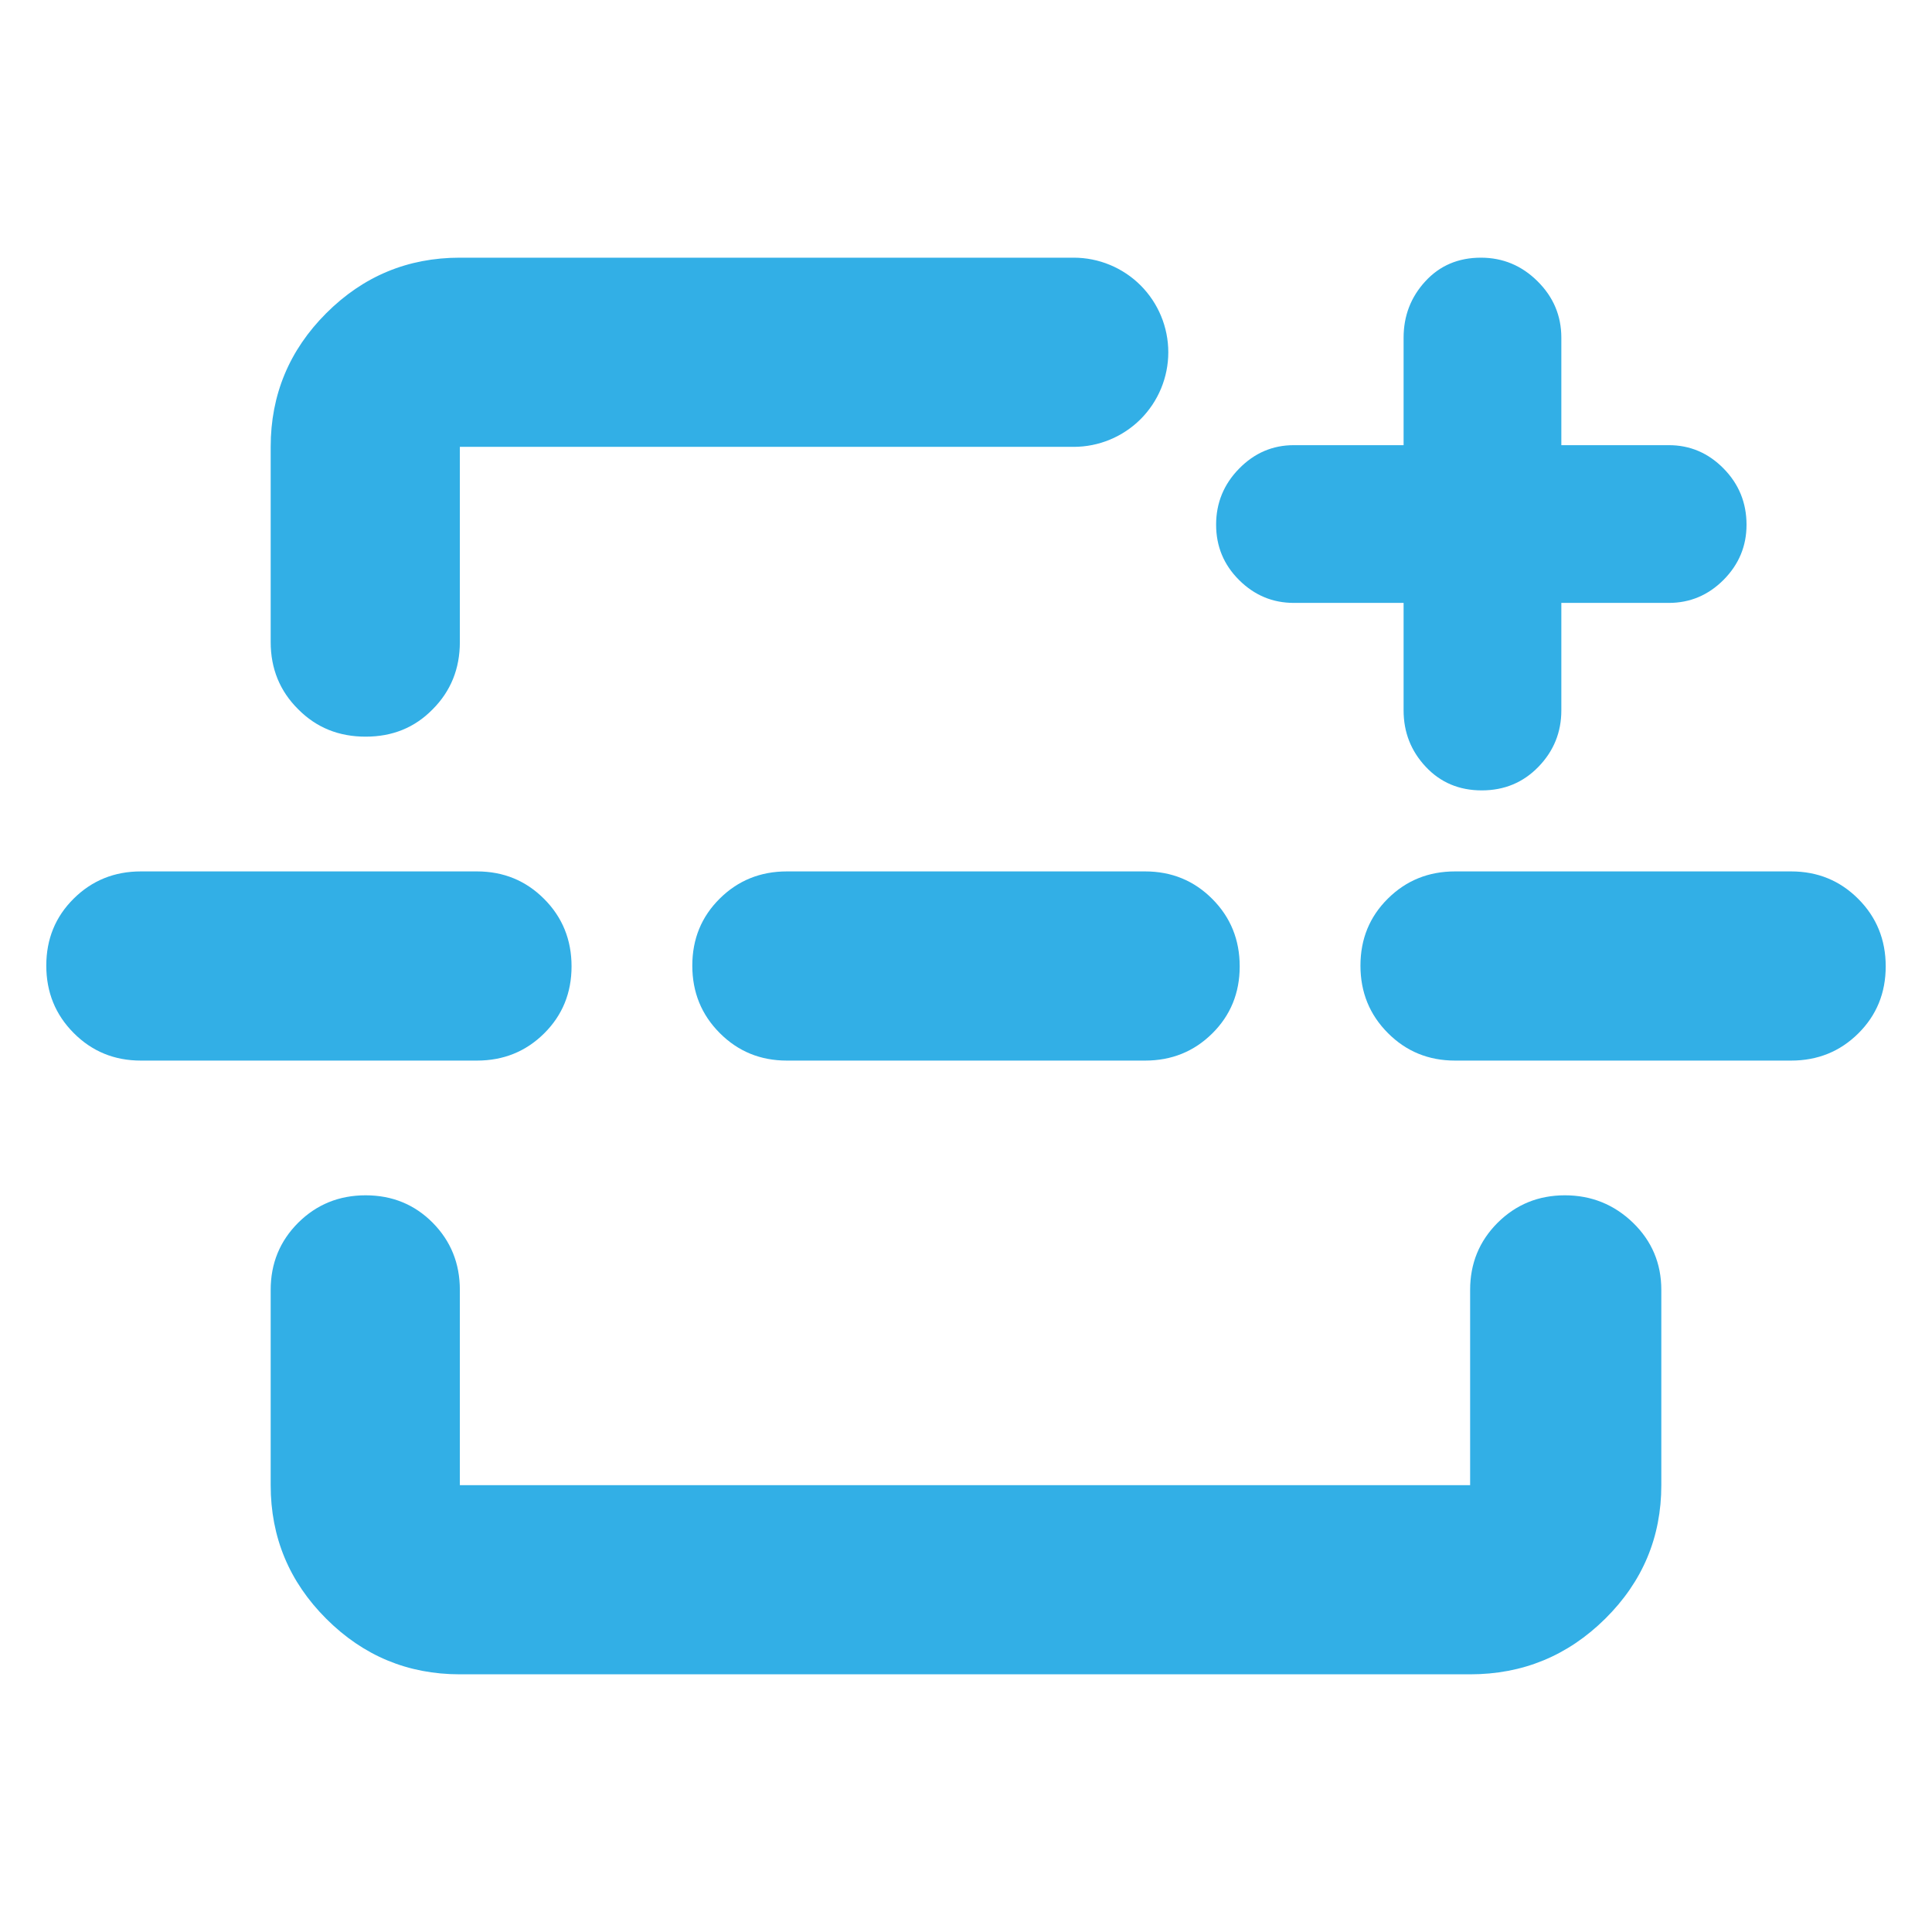 <svg clip-rule="evenodd" fill-rule="evenodd" stroke-linejoin="round" stroke-miterlimit="2" viewBox="0 0 48 48" xmlns="http://www.w3.org/2000/svg"><path fill="rgb(50, 175, 230)" d="m19.55 26.35c-.658 0-1.214-.228-1.668-.684-.455-.456-.682-1.014-.682-1.675s.227-1.216.682-1.666c.454-.45 1.01-.675 1.668-.675h8.9c.658 0 1.215.228 1.669.684.454.455.681 1.014.681 1.675 0 .66-.227 1.216-.681 1.666s-1.011.675-1.669.675zm16.6 0c-.658 0-1.214-.228-1.668-.684-.455-.456-.682-1.014-.682-1.675s.227-1.216.682-1.666c.454-.45 1.01-.675 1.668-.675h8.35c.658 0 1.215.228 1.669.684.454.455.681 1.014.681 1.675 0 .66-.227 1.216-.681 1.666s-1.011.675-1.669.675zm-32.65 0c-.658 0-1.214-.228-1.668-.684-.455-.456-.682-1.014-.682-1.675s.227-1.216.682-1.666c.454-.45 1.01-.675 1.668-.675h8.35c.658 0 1.215.228 1.669.684.454.455.681 1.014.681 1.675 0 .66-.227 1.216-.681 1.666s-1.011.675-1.669.675zm23.176-19.948c.623 0 1.221.248 1.662.688.44.441.688 1.039.688 1.662s-.248 1.221-.688 1.662c-.441.44-1.039.688-1.662.688-4.794 0-15.251 0-15.251 0v4.85c0 .66-.225 1.219-.675 1.67-.45.46-1.005.68-1.666.68s-1.219-.22-1.675-.68c-.456-.451-.684-1.01-.684-1.67v-4.85c0-1.29.46-2.4 1.38-3.32s2.027-1.38 3.32-1.38zm-15.251 35.196c-1.293 0-2.4-.461-3.32-1.381-.92-.919-1.38-2.026-1.38-3.319v-4.851c0-.658.228-1.214.684-1.669.456-.453 1.014-.681 1.675-.681s1.216.228 1.666.681c.45.455.675 1.011.675 1.669v4.851h25.1v-4.851c0-.658.228-1.214.684-1.669.456-.453 1.013-.681 1.671-.681.657 0 1.221.228 1.691.681.469.455.704 1.011.704 1.669v4.851c0 1.293-.465 2.4-1.394 3.319-.93.92-2.049 1.381-3.356 1.381zm20.72-26.619c-.526 0-.979-.189-1.36-.568s-.571-.837-.571-1.376.19-1.003.571-1.392.834-.583 1.36-.583h2.727v-2.67c0-.543.18-1.01.54-1.401.359-.391.82-.587 1.381-.587.545 0 1.015.196 1.408.587.394.391.59.858.59 1.401v2.67h2.67c.527 0 .98.193 1.361.58.38.386.57.852.57 1.398 0 .529-.19.985-.57 1.368-.381.382-.834.573-1.361.573h-2.67v2.67c0 .543-.189 1.01-.568 1.401-.378.391-.848.587-1.41.587-.561 0-1.025-.196-1.391-.587-.367-.391-.55-.858-.55-1.401v-2.67z" fill-rule="nonzero" stroke-width=".05"/></svg>